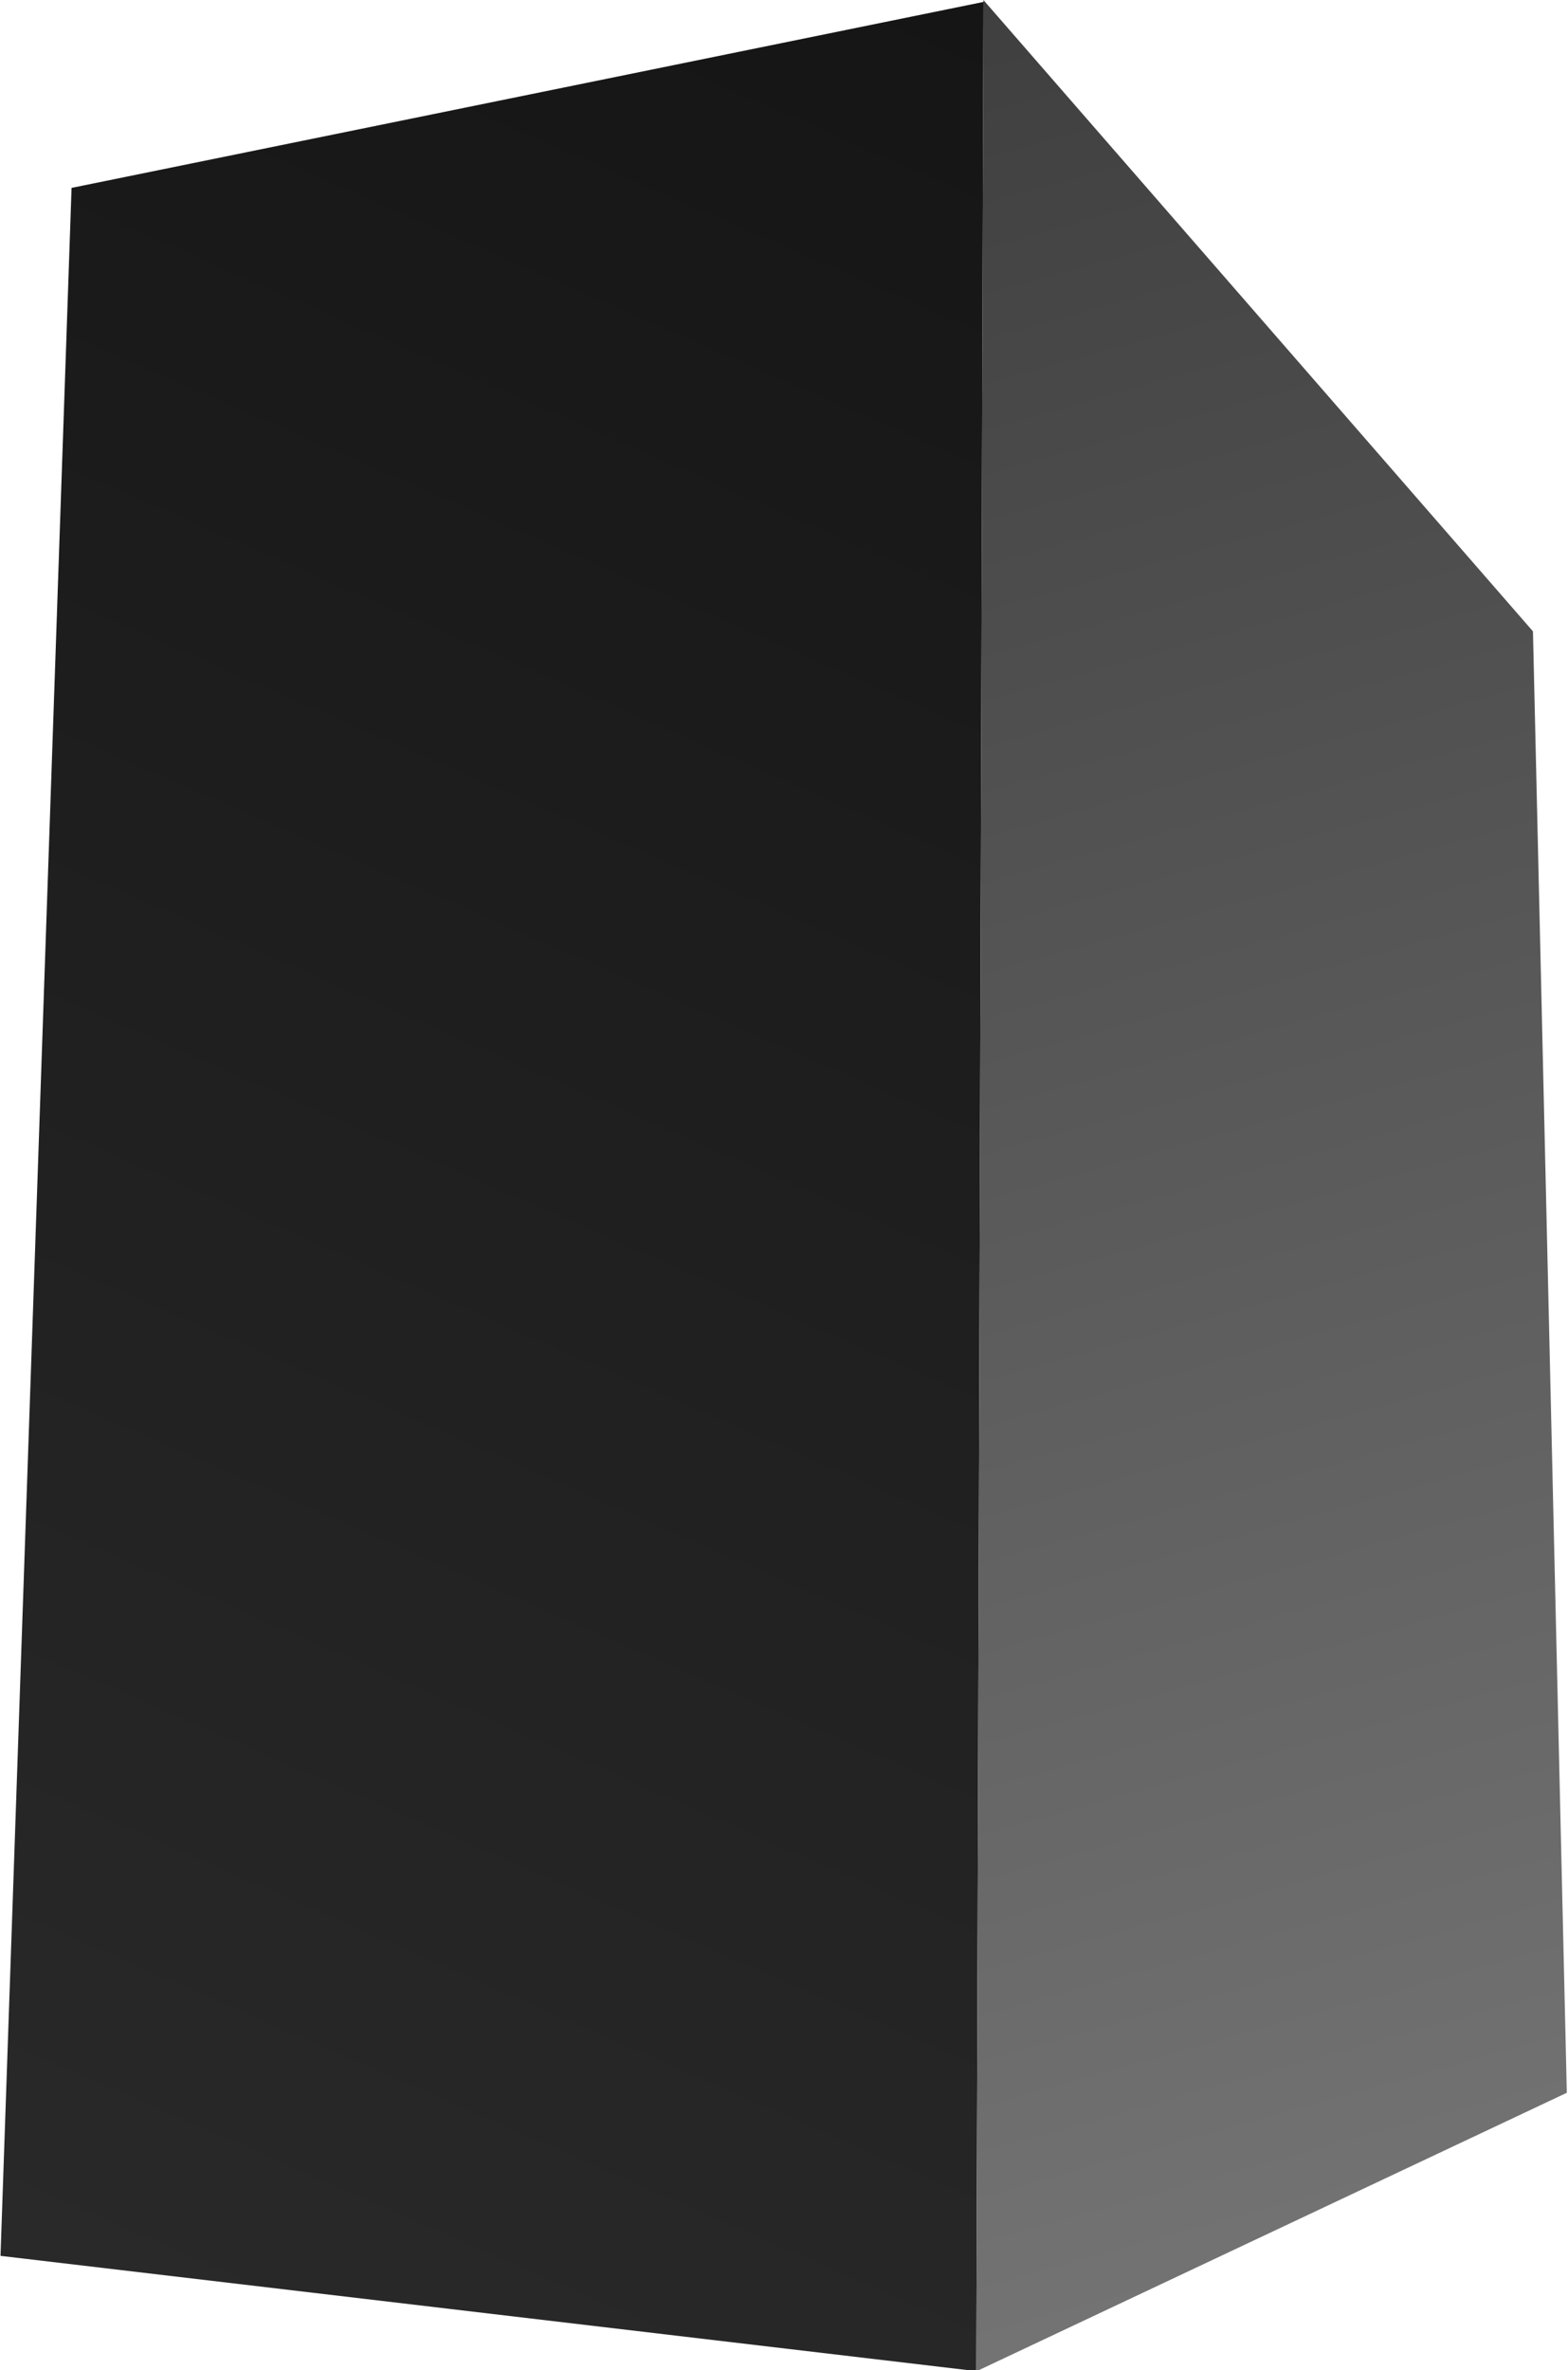 <?xml version="1.0" encoding="UTF-8" standalone="no"?>
<svg xmlns="http://www.w3.org/2000/svg" height="109.8mm" width="72.67mm" version="1.1" xmlns:xlink="http://www.w3.org/1999/xlink" viewBox="0 0 72.668 109.848">
 <defs>
  <linearGradient id="linearGradient4647" y2="111" gradientUnits="userSpaceOnUse" x2="76.57" gradientTransform="translate(27.97 53.71)" y1="-0" x1="45.58">
   <stop stop-color="#3f3f3f" offset="0"/>
   <stop stop-color="#787878" offset="1"/>
  </linearGradient>
  <linearGradient id="linearGradient4655" y2="119.5" gradientUnits="userSpaceOnUse" x2="-6.572" gradientTransform="translate(27.97 53.71)" y1="-0" x1="45.58">
   <stop stop-color="#151515" offset="0"/>
   <stop stop-color="#2c2c2c" offset="1"/>
  </linearGradient>
 </defs>
 <g fill-rule="evenodd" transform="translate(-27.97 -53.71)">
  <path style="color-rendering:auto;color:#000000;isolation:auto;mix-blend-mode:normal;paint-order:normal;shape-rendering:auto;solid-color:#000000;image-rendering:auto" d="m73.22 163.6 0.331-109.8-42.28 8.618-3.294 95.84z" fill="url(#linearGradient4655)"/>
  <path style="color-rendering:auto;color:#000000;isolation:auto;mix-blend-mode:normal;paint-order:normal;shape-rendering:auto;solid-color:#000000;image-rendering:auto" d="m100.6 150.7-1.57-67.73-25.48-29.26-0.33 109.9z" fill="url(#linearGradient4647)"/>
 </g>
</svg>
